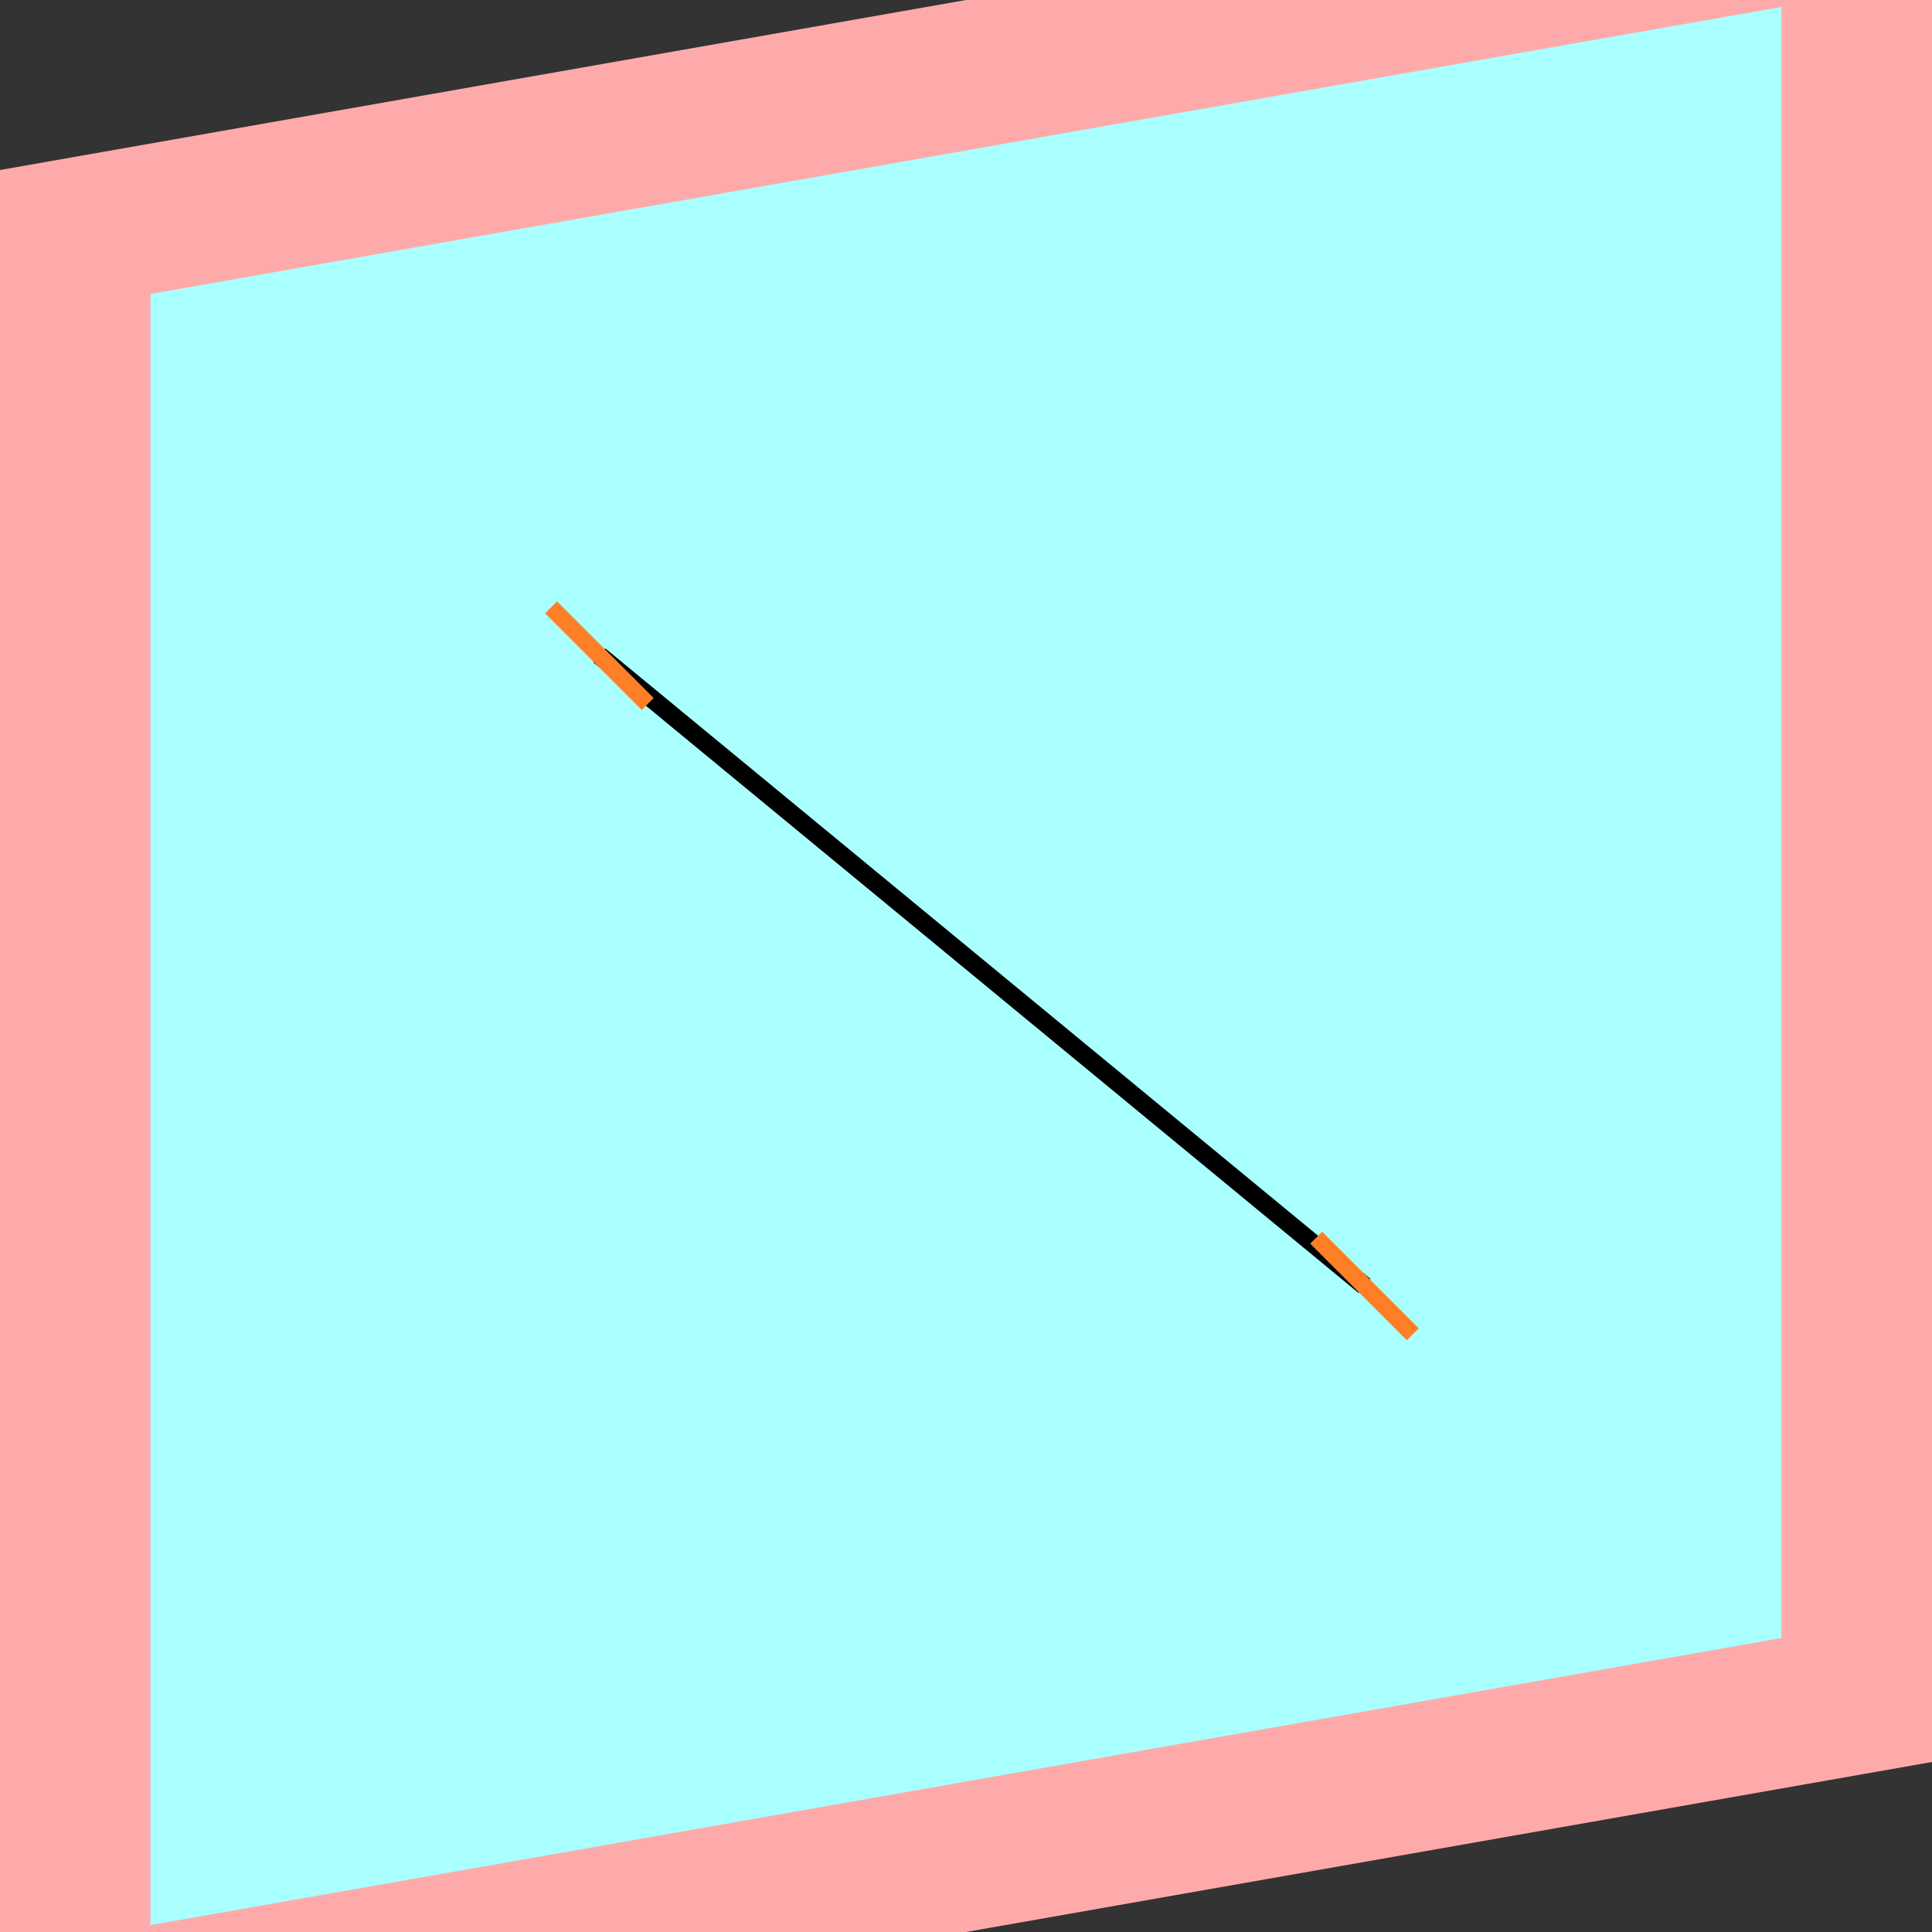 <?xml version="1.0" encoding="UTF-8"?>
<svg width="32mm" height="32mm" version="1.1" viewBox="-4 -4 8 8" xmlns="http://www.w3.org/2000/svg">
    <rect x="-4" y="-4" width="8" height="8" fill="#333333" stroke="none"/>
    <g transform="matrix(1 -0.176 0 1 0 0)">
        <path fill="#faa" d="m-4 -4 h8v8h-8" />
        <path fill="#aff" d="m-3.377 -3.377 h6.754 v6.754 h-6.754" />
        <g fill="none" stroke="#000" stroke-width=".07" id="glyph">
            <path d="M-1.518-1.553l3.168 3.168" />
        </g>
    </g>
    <g stroke="#ff7f27" stroke-width=".07" id="slabs">
        <path d="m -1.518 -1.285 0.2 0.2 -0.4 -0.4 z" />
        <path d="m 1.650 1.325 0.2 0.2 -0.4 -0.4 z" />
    </g>
</svg>